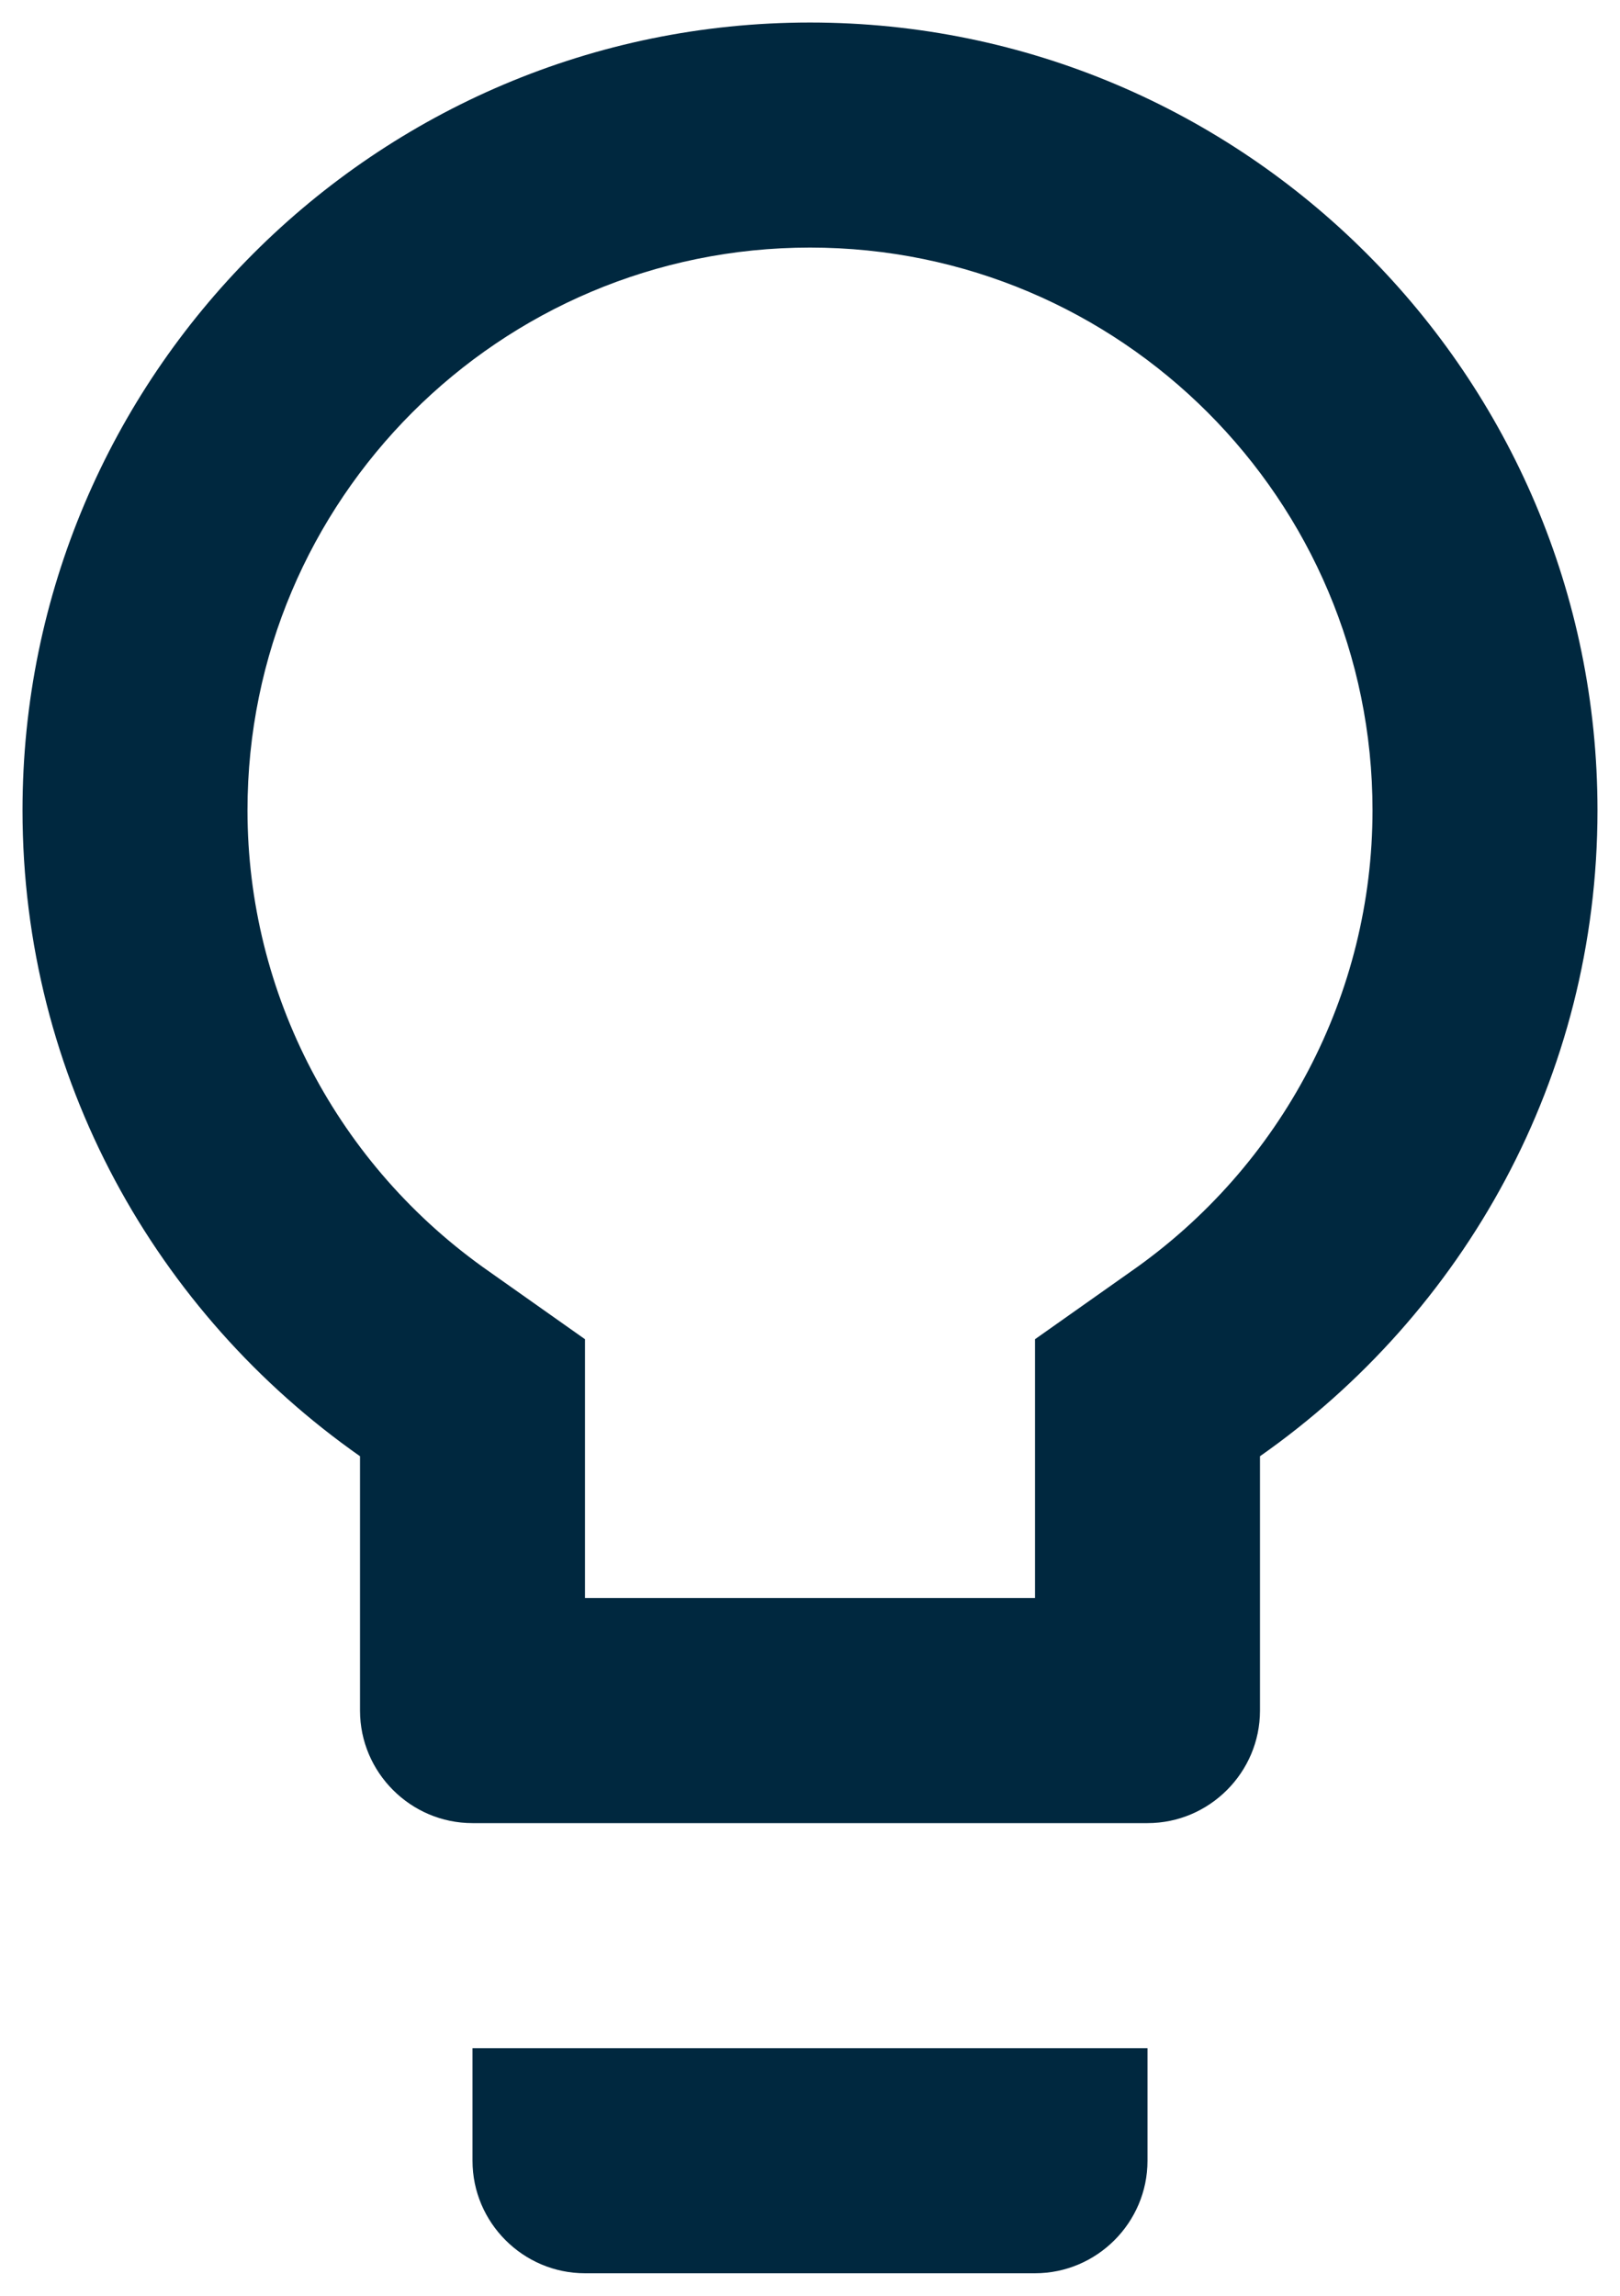 <svg width="48" height="68" viewBox="0 0 48 68" fill="none" xmlns="http://www.w3.org/2000/svg">
<path fill-rule="evenodd" clip-rule="evenodd" d="M24 0.667C11.133 0.667 0.667 11.133 0.667 24C0.667 31.933 4.633 38.9 10.667 43.133V50.667C10.667 52.5 12.167 54 14 54H34C35.833 54 37.333 52.5 37.333 50.667V43.133C43.367 38.9 47.333 31.933 47.333 24C47.333 11.133 36.867 0.667 24 0.667ZM14 64C14 65.833 15.5 67.333 17.333 67.333H30.667C32.5 67.333 34 65.833 34 64V60.667H14V64ZM30.667 39.667L33.5 37.667C38 34.533 40.667 29.433 40.667 24C40.667 14.8 33.2 7.333 24 7.333C14.8 7.333 7.333 14.8 7.333 24C7.333 29.433 10 34.533 14.5 37.667L17.333 39.667V47.333H30.667V39.667Z" fill="#00283F"/>
</svg>
